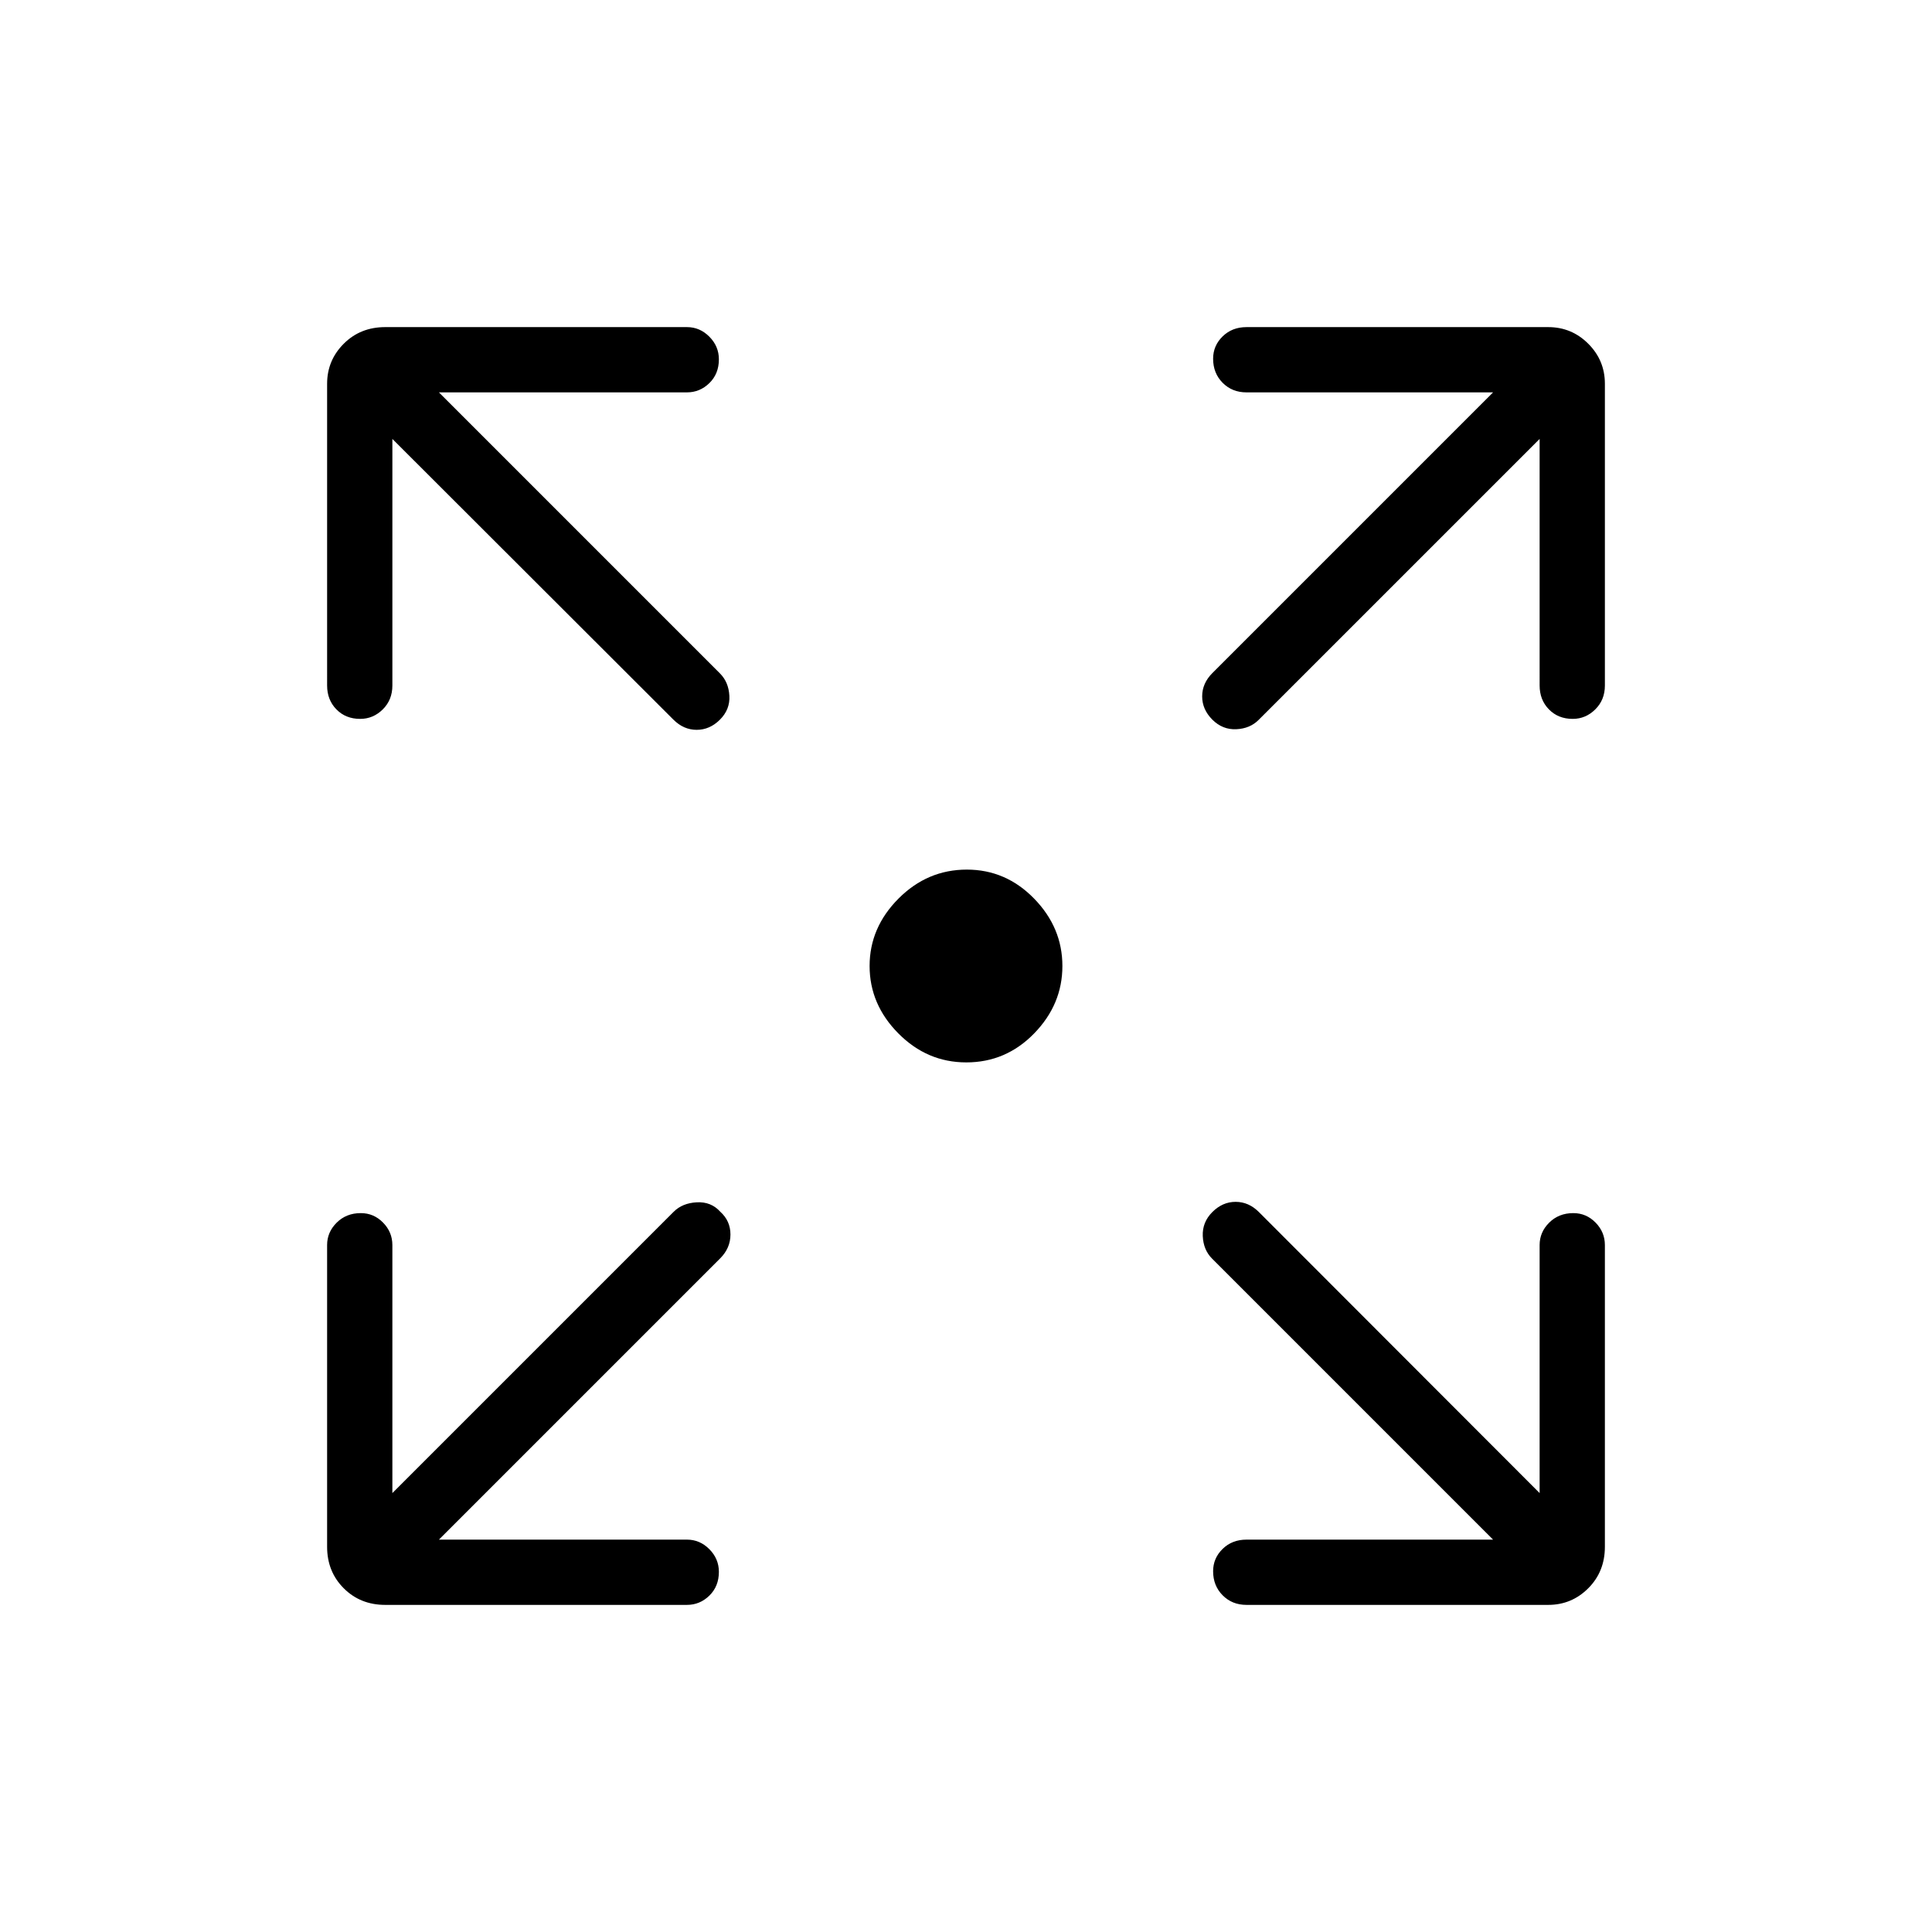 <svg xmlns="http://www.w3.org/2000/svg" height="40" viewBox="0 -960 960 960" width="40"><path d="M480.15-432.1q-19.5 0-33.77-14.41Q432.1-460.92 432.1-480q0-19.08 14.35-33.49 14.35-14.41 33.96-14.41 19.39 0 33.44 14.41Q527.9-499.08 527.9-480q0 19.08-14.02 33.49-14.02 14.41-33.73 14.41ZM218.1-194.97h123.25q6.41 0 11.13 4.76 4.73 4.77 4.73 11.25 0 7.19-4.73 11.81-4.72 4.61-11.13 4.61H191.42q-12.36 0-20.62-8.26-8.26-8.26-8.26-20.62v-149.93q0-6.41 4.77-11.13 4.76-4.73 11.96-4.73 6.47 0 11.09 4.73 4.61 4.72 4.61 11.13v123.25l139.8-139.8q4.29-4.29 11.44-4.68 7.14-.38 11.69 4.68 5.06 4.55 5.06 11.31 0 6.76-5.06 11.82l-139.8 139.8Zm523.8 0L602.26-334.62q-4.3-4.29-4.61-11.17-.3-6.89 4.76-11.95 5.06-5.07 11.56-5.07 6.5 0 11.57 5.07L765.03-218.1v-123.25q0-6.41 4.76-11.13 4.77-4.73 11.97-4.73 6.47 0 11.09 4.73 4.61 4.72 4.61 11.13v149.93q0 12.36-8.26 20.62-8.26 8.26-19.9 8.26H619.37q-7.13 0-11.85-4.77-4.73-4.76-4.73-11.96 0-6.47 4.73-11.09 4.72-4.61 11.85-4.61H741.9ZM194.97-741.9v122.53q0 7.13-4.76 11.85-4.77 4.73-11.25 4.73-7.19 0-11.81-4.73-4.61-4.72-4.61-11.85V-769.3q0-11.64 8.26-19.9 8.26-8.26 20.62-8.26h149.93q6.41 0 11.13 4.77 4.73 4.76 4.73 11.24 0 7.19-4.73 11.81-4.72 4.61-11.13 4.61H218.1l139.64 139.65q4.3 4.29 4.68 11.1.39 6.81-4.68 11.87-5.06 5.06-11.56 5.06-6.5 0-11.56-5.06L194.97-741.9Zm570.06 0L625.38-602.26q-4.29 4.3-11.1 4.61-6.81.3-11.87-4.76t-5.06-11.56q0-6.5 5.06-11.57L741.9-765.03H619.37q-7.13 0-11.85-4.76-4.73-4.77-4.73-11.97 0-6.47 4.73-11.09 4.72-4.61 11.85-4.61H769.3q11.64 0 19.9 8.26 8.26 8.26 8.26 19.9v149.93q0 7.13-4.77 11.85-4.76 4.73-11.24 4.73-7.19 0-11.81-4.73-4.61-4.72-4.61-11.85V-741.9Z"/></svg>